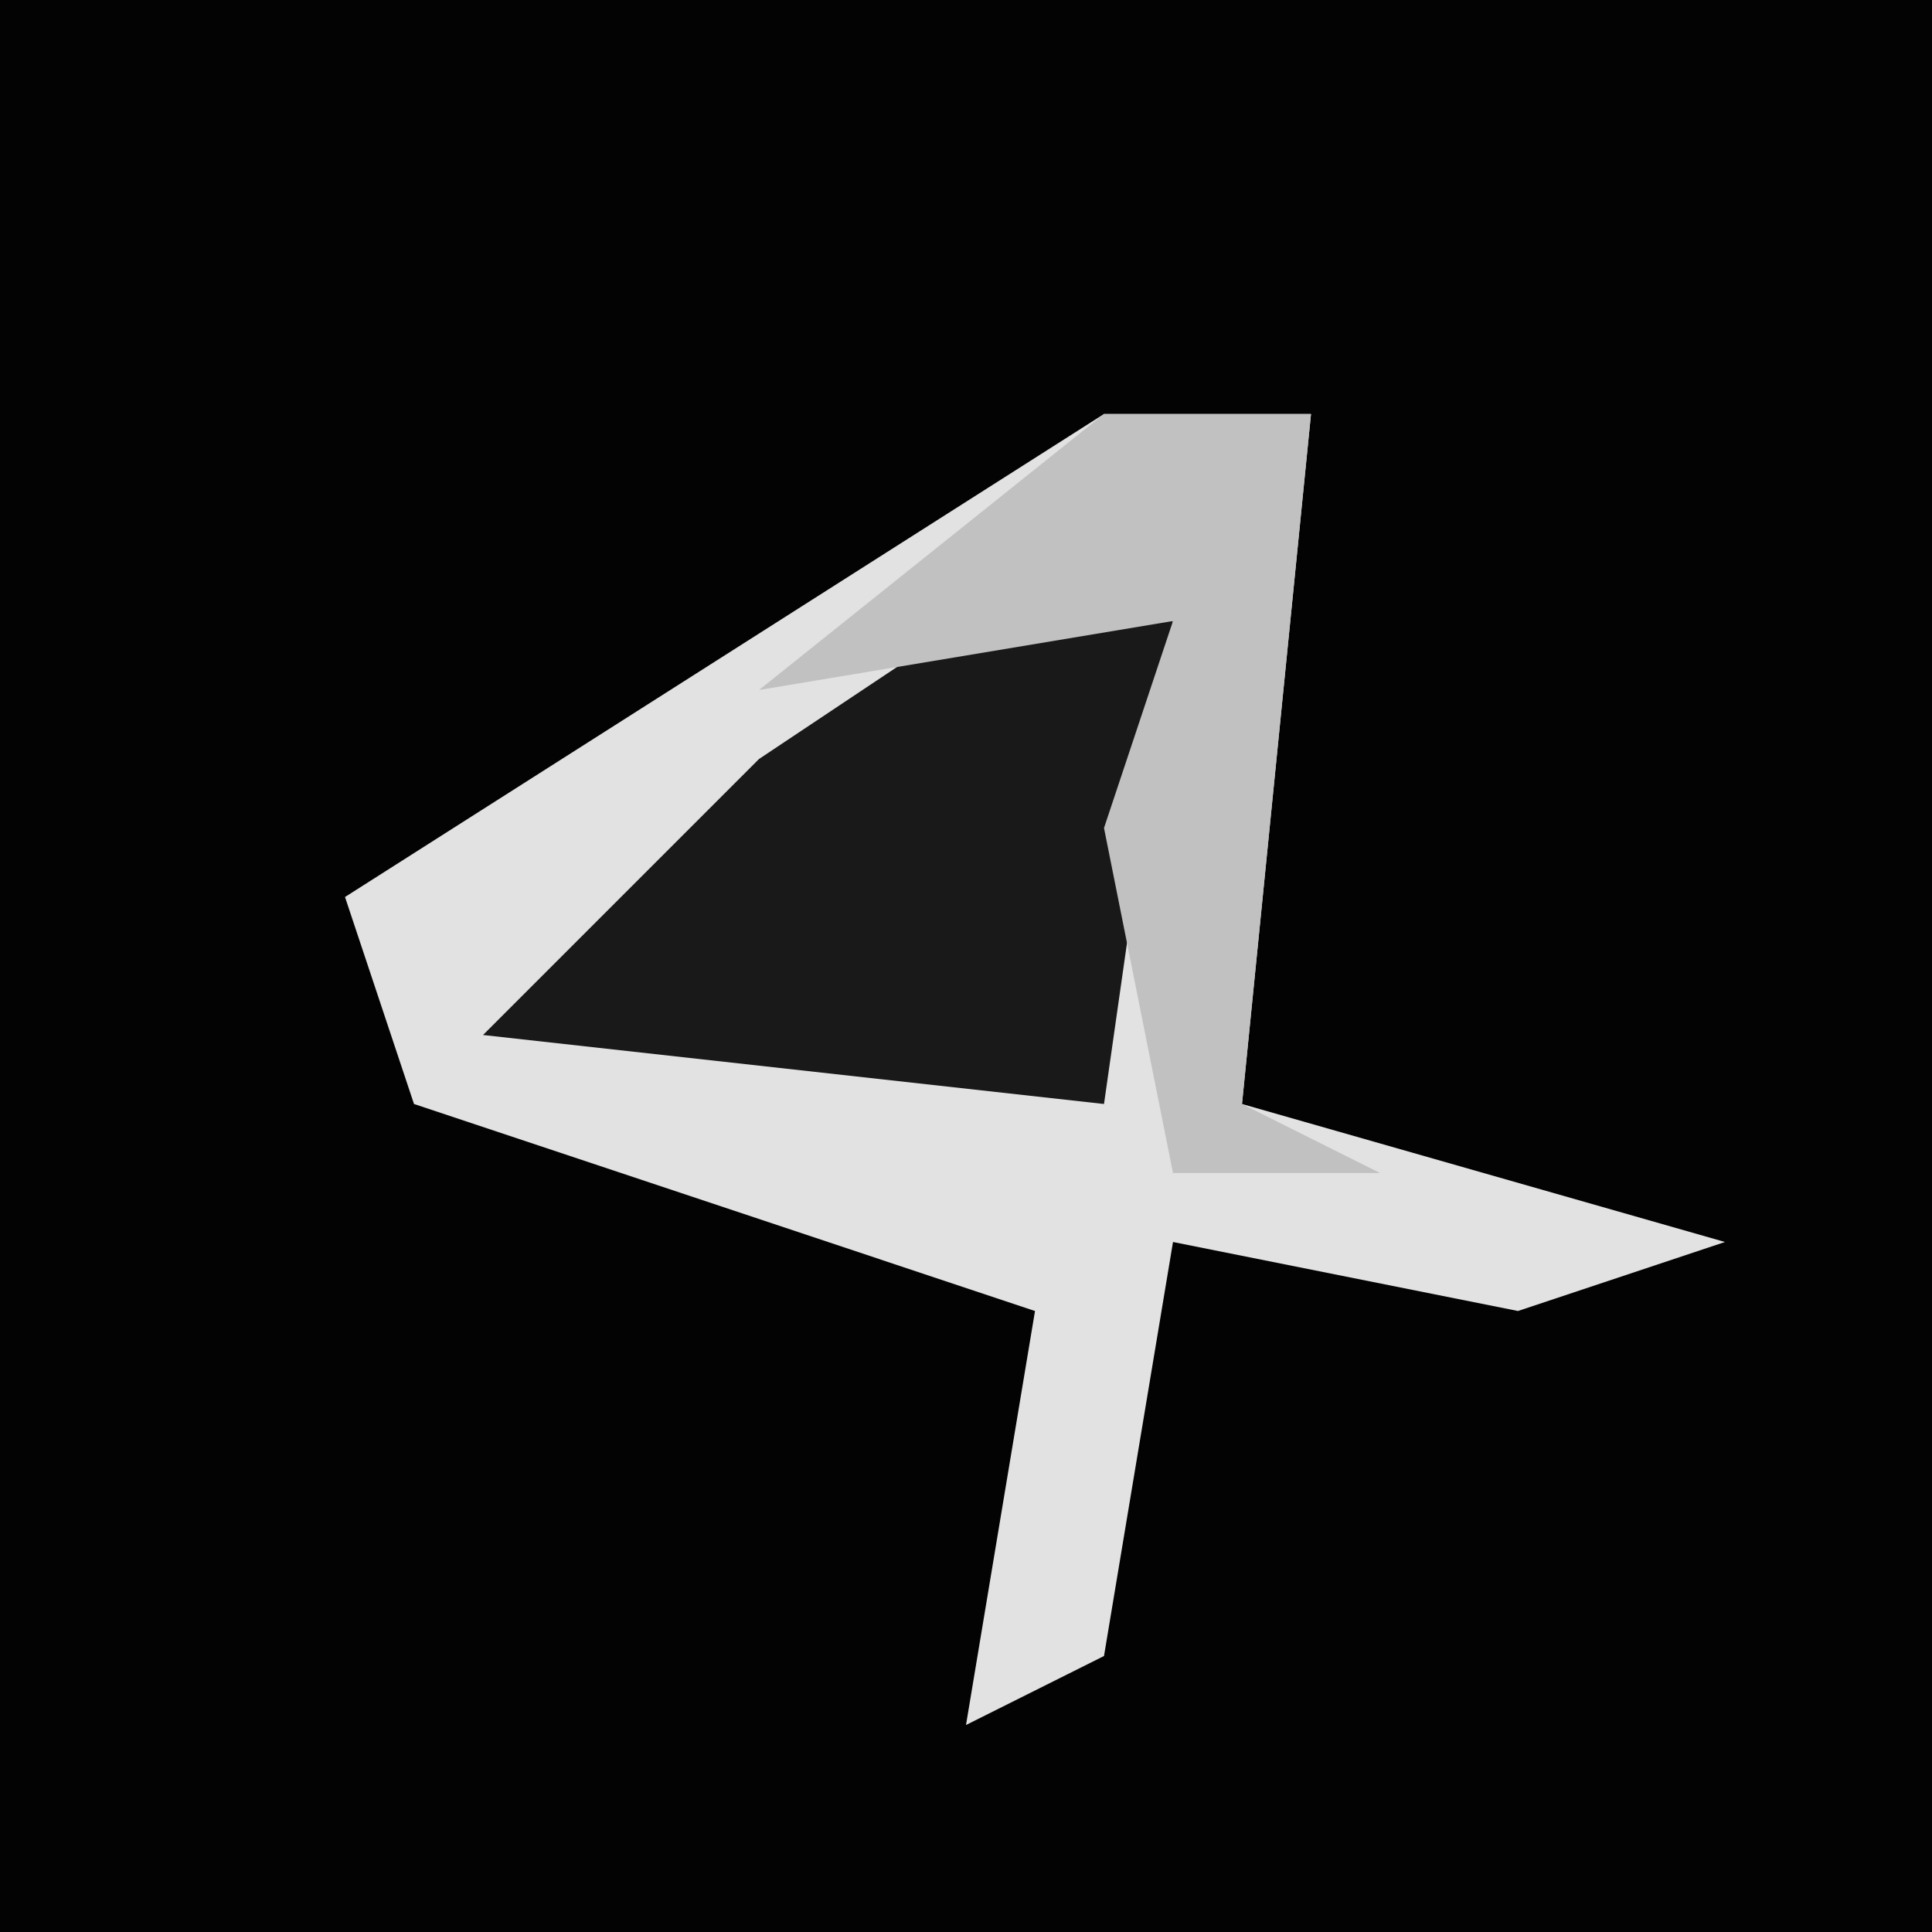 <?xml version="1.0" encoding="UTF-8"?>
<svg version="1.1" xmlns="http://www.w3.org/2000/svg" width="28" height="28">
<path d="M0,0 L28,0 L28,28 L0,28 Z " fill="#030303" transform="translate(0,0)"/>
<path d="M0,0 L3,0 L2,10 L9,12 L6,13 L1,12 L0,18 L-2,19 L-1,13 L-10,10 L-11,7 Z " fill="#E2E2E2" transform="translate(16,6)"/>
<path d="M0,0 L3,0 L2,7 L-7,6 L-3,2 Z " fill="#191919" transform="translate(14,9)"/>
<path d="M0,0 L3,0 L2,10 L4,11 L1,11 L0,6 L1,3 L-5,4 Z " fill="#C1C1C1" transform="translate(16,6)"/>
</svg>
